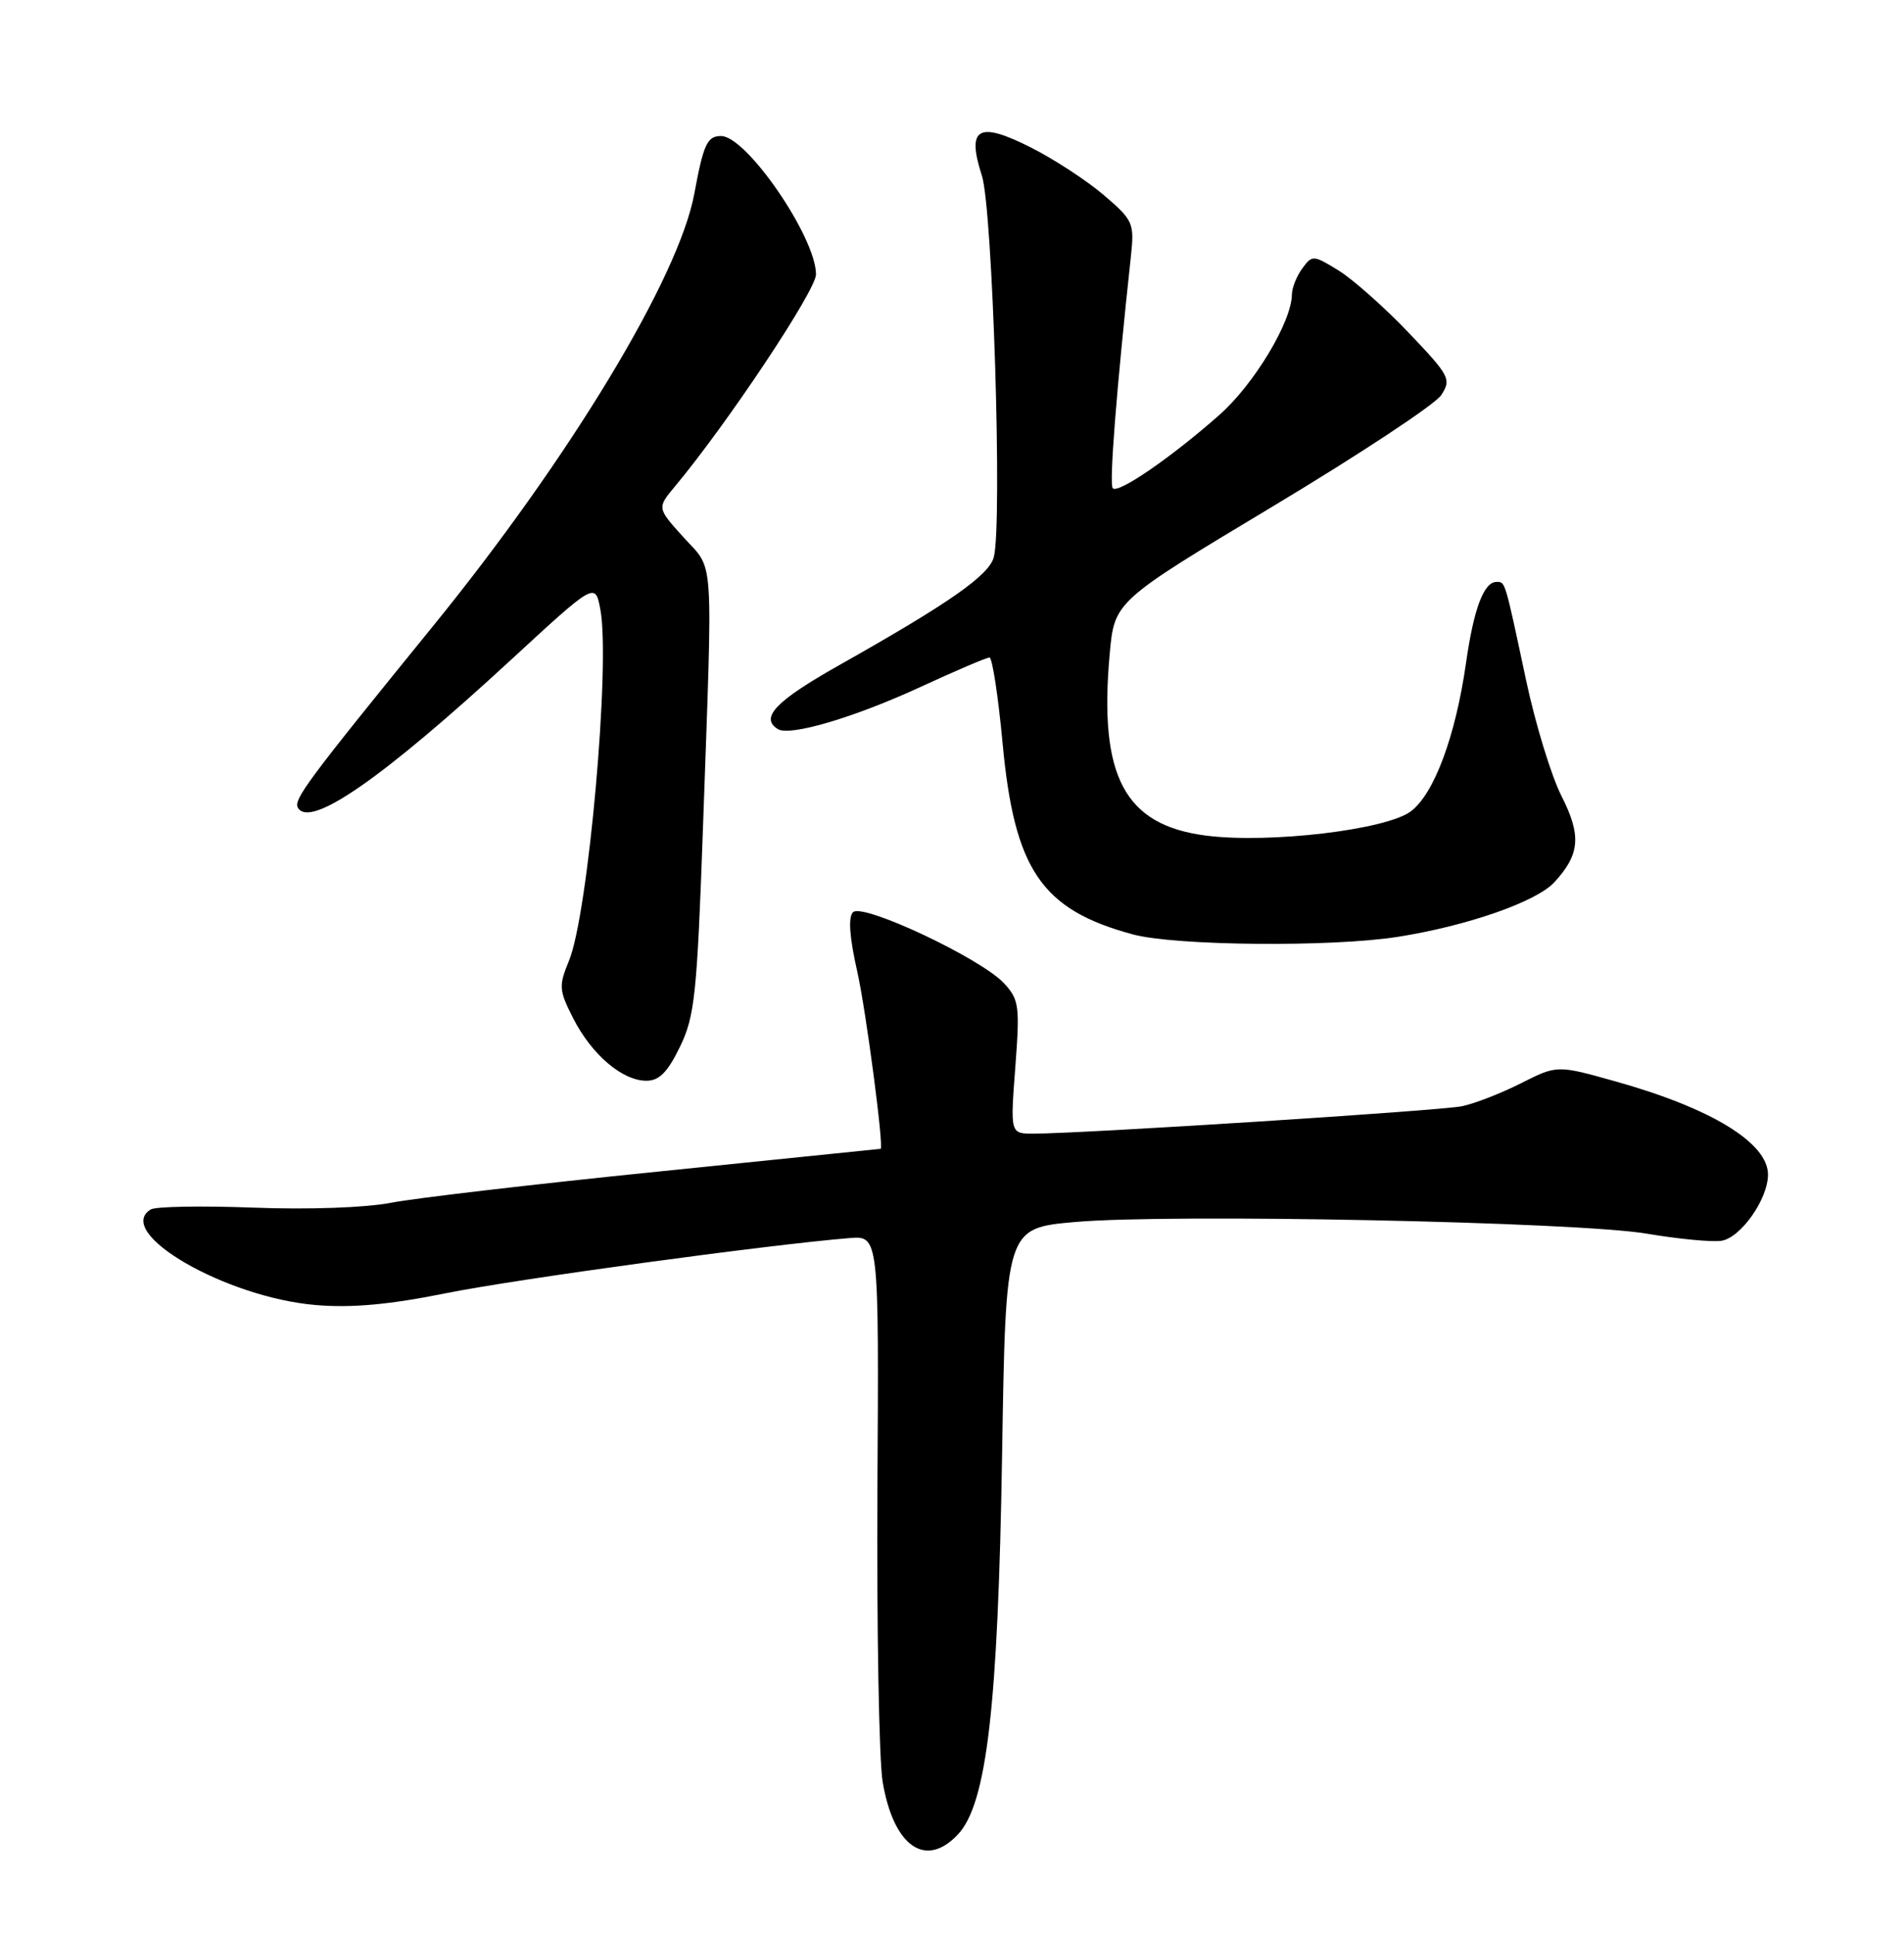 <?xml version="1.0" encoding="UTF-8" standalone="no"?>
<!DOCTYPE svg PUBLIC "-//W3C//DTD SVG 1.1//EN" "http://www.w3.org/Graphics/SVG/1.1/DTD/svg11.dtd" >
<svg xmlns="http://www.w3.org/2000/svg" xmlns:xlink="http://www.w3.org/1999/xlink" version="1.1" viewBox="0 0 252 256">
 <g >
 <path fill="currentColor"
d=" M 126.78 242.73 C 130.60 238.67 132.09 225.84 132.63 192.50 C 133.11 162.50 133.11 162.50 142.31 161.69 C 154.98 160.57 208.78 161.67 218.00 163.24 C 222.12 163.94 226.54 164.36 227.81 164.18 C 230.37 163.81 233.99 158.69 234.00 155.42 C 234.00 151.22 226.49 146.63 213.79 143.08 C 206.09 140.92 206.09 140.92 201.29 143.34 C 198.66 144.67 195.15 146.03 193.50 146.37 C 190.64 146.97 143.16 150.00 136.77 150.00 C 133.71 150.00 133.71 150.00 134.38 141.21 C 134.99 133.08 134.88 132.25 132.87 130.09 C 129.79 126.79 114.16 119.44 112.90 120.70 C 112.24 121.36 112.43 124.01 113.47 128.60 C 114.61 133.67 117.02 151.92 116.55 152.01 C 116.52 152.02 103.22 153.37 87.00 155.03 C 70.78 156.68 54.90 158.53 51.73 159.15 C 48.38 159.80 40.74 160.07 33.54 159.79 C 26.70 159.53 20.59 159.64 19.95 160.03 C 15.01 163.08 29.89 171.69 41.82 172.68 C 46.55 173.08 51.57 172.62 59.00 171.12 C 68.21 169.26 101.44 164.72 112.41 163.82 C 116.33 163.50 116.33 163.50 116.13 197.00 C 116.03 215.43 116.34 232.87 116.82 235.76 C 118.26 244.32 122.50 247.29 126.78 242.73 Z  M 90.00 138.50 C 91.96 134.45 92.26 131.59 93.05 109.25 C 94.35 72.48 94.56 75.62 90.48 71.11 C 86.95 67.21 86.95 67.21 89.34 64.35 C 96.29 56.02 108.00 38.42 108.00 36.31 C 108.00 31.40 98.81 18.00 95.44 18.00 C 93.60 18.00 93.11 19.06 91.89 25.65 C 89.84 36.72 75.41 60.59 57.33 82.82 C 40.49 103.53 38.78 105.84 39.45 106.91 C 41.11 109.60 50.66 102.95 67.64 87.30 C 78.78 77.03 78.78 77.03 79.46 80.65 C 80.81 87.84 77.85 120.97 75.31 127.11 C 73.93 130.46 73.97 131.02 75.88 134.77 C 78.32 139.55 82.37 143.00 85.55 143.00 C 87.25 143.00 88.36 141.88 90.00 138.50 Z  M 185.00 123.96 C 194.21 122.51 203.37 119.31 205.74 116.72 C 209.12 113.03 209.32 110.56 206.66 105.31 C 205.32 102.67 203.21 95.78 201.98 90.00 C 199.13 76.62 199.24 77.00 198.07 77.00 C 196.39 77.00 195.06 80.52 194.04 87.67 C 192.65 97.42 189.81 105.05 186.72 107.36 C 183.45 109.80 168.05 111.63 159.67 110.57 C 148.84 109.20 145.41 102.76 146.87 86.54 C 147.50 79.58 147.50 79.58 168.40 67.04 C 179.90 60.14 189.96 53.50 190.75 52.28 C 192.12 50.19 191.88 49.73 186.42 44.00 C 183.24 40.67 179.08 36.98 177.18 35.80 C 173.82 33.73 173.68 33.72 172.36 35.52 C 171.61 36.55 171.00 38.08 170.99 38.94 C 170.97 42.56 165.99 50.84 161.39 54.90 C 155.03 60.52 148.01 65.35 147.28 64.61 C 146.78 64.12 147.76 51.63 149.68 33.90 C 150.15 29.52 149.98 29.14 146.11 25.83 C 143.88 23.92 139.54 21.08 136.47 19.53 C 129.46 15.98 127.90 16.88 129.96 23.26 C 131.38 27.66 132.68 69.15 131.54 73.69 C 130.93 76.11 125.72 79.76 110.97 88.07 C 102.68 92.75 100.54 94.98 102.95 96.47 C 104.55 97.46 113.07 94.94 121.89 90.87 C 126.50 88.74 130.58 87.00 130.96 87.00 C 131.33 87.00 132.11 92.08 132.69 98.28 C 134.25 115.10 137.83 120.37 149.95 123.64 C 155.57 125.15 176.23 125.34 185.00 123.96 Z "/>
</g>
</svg>